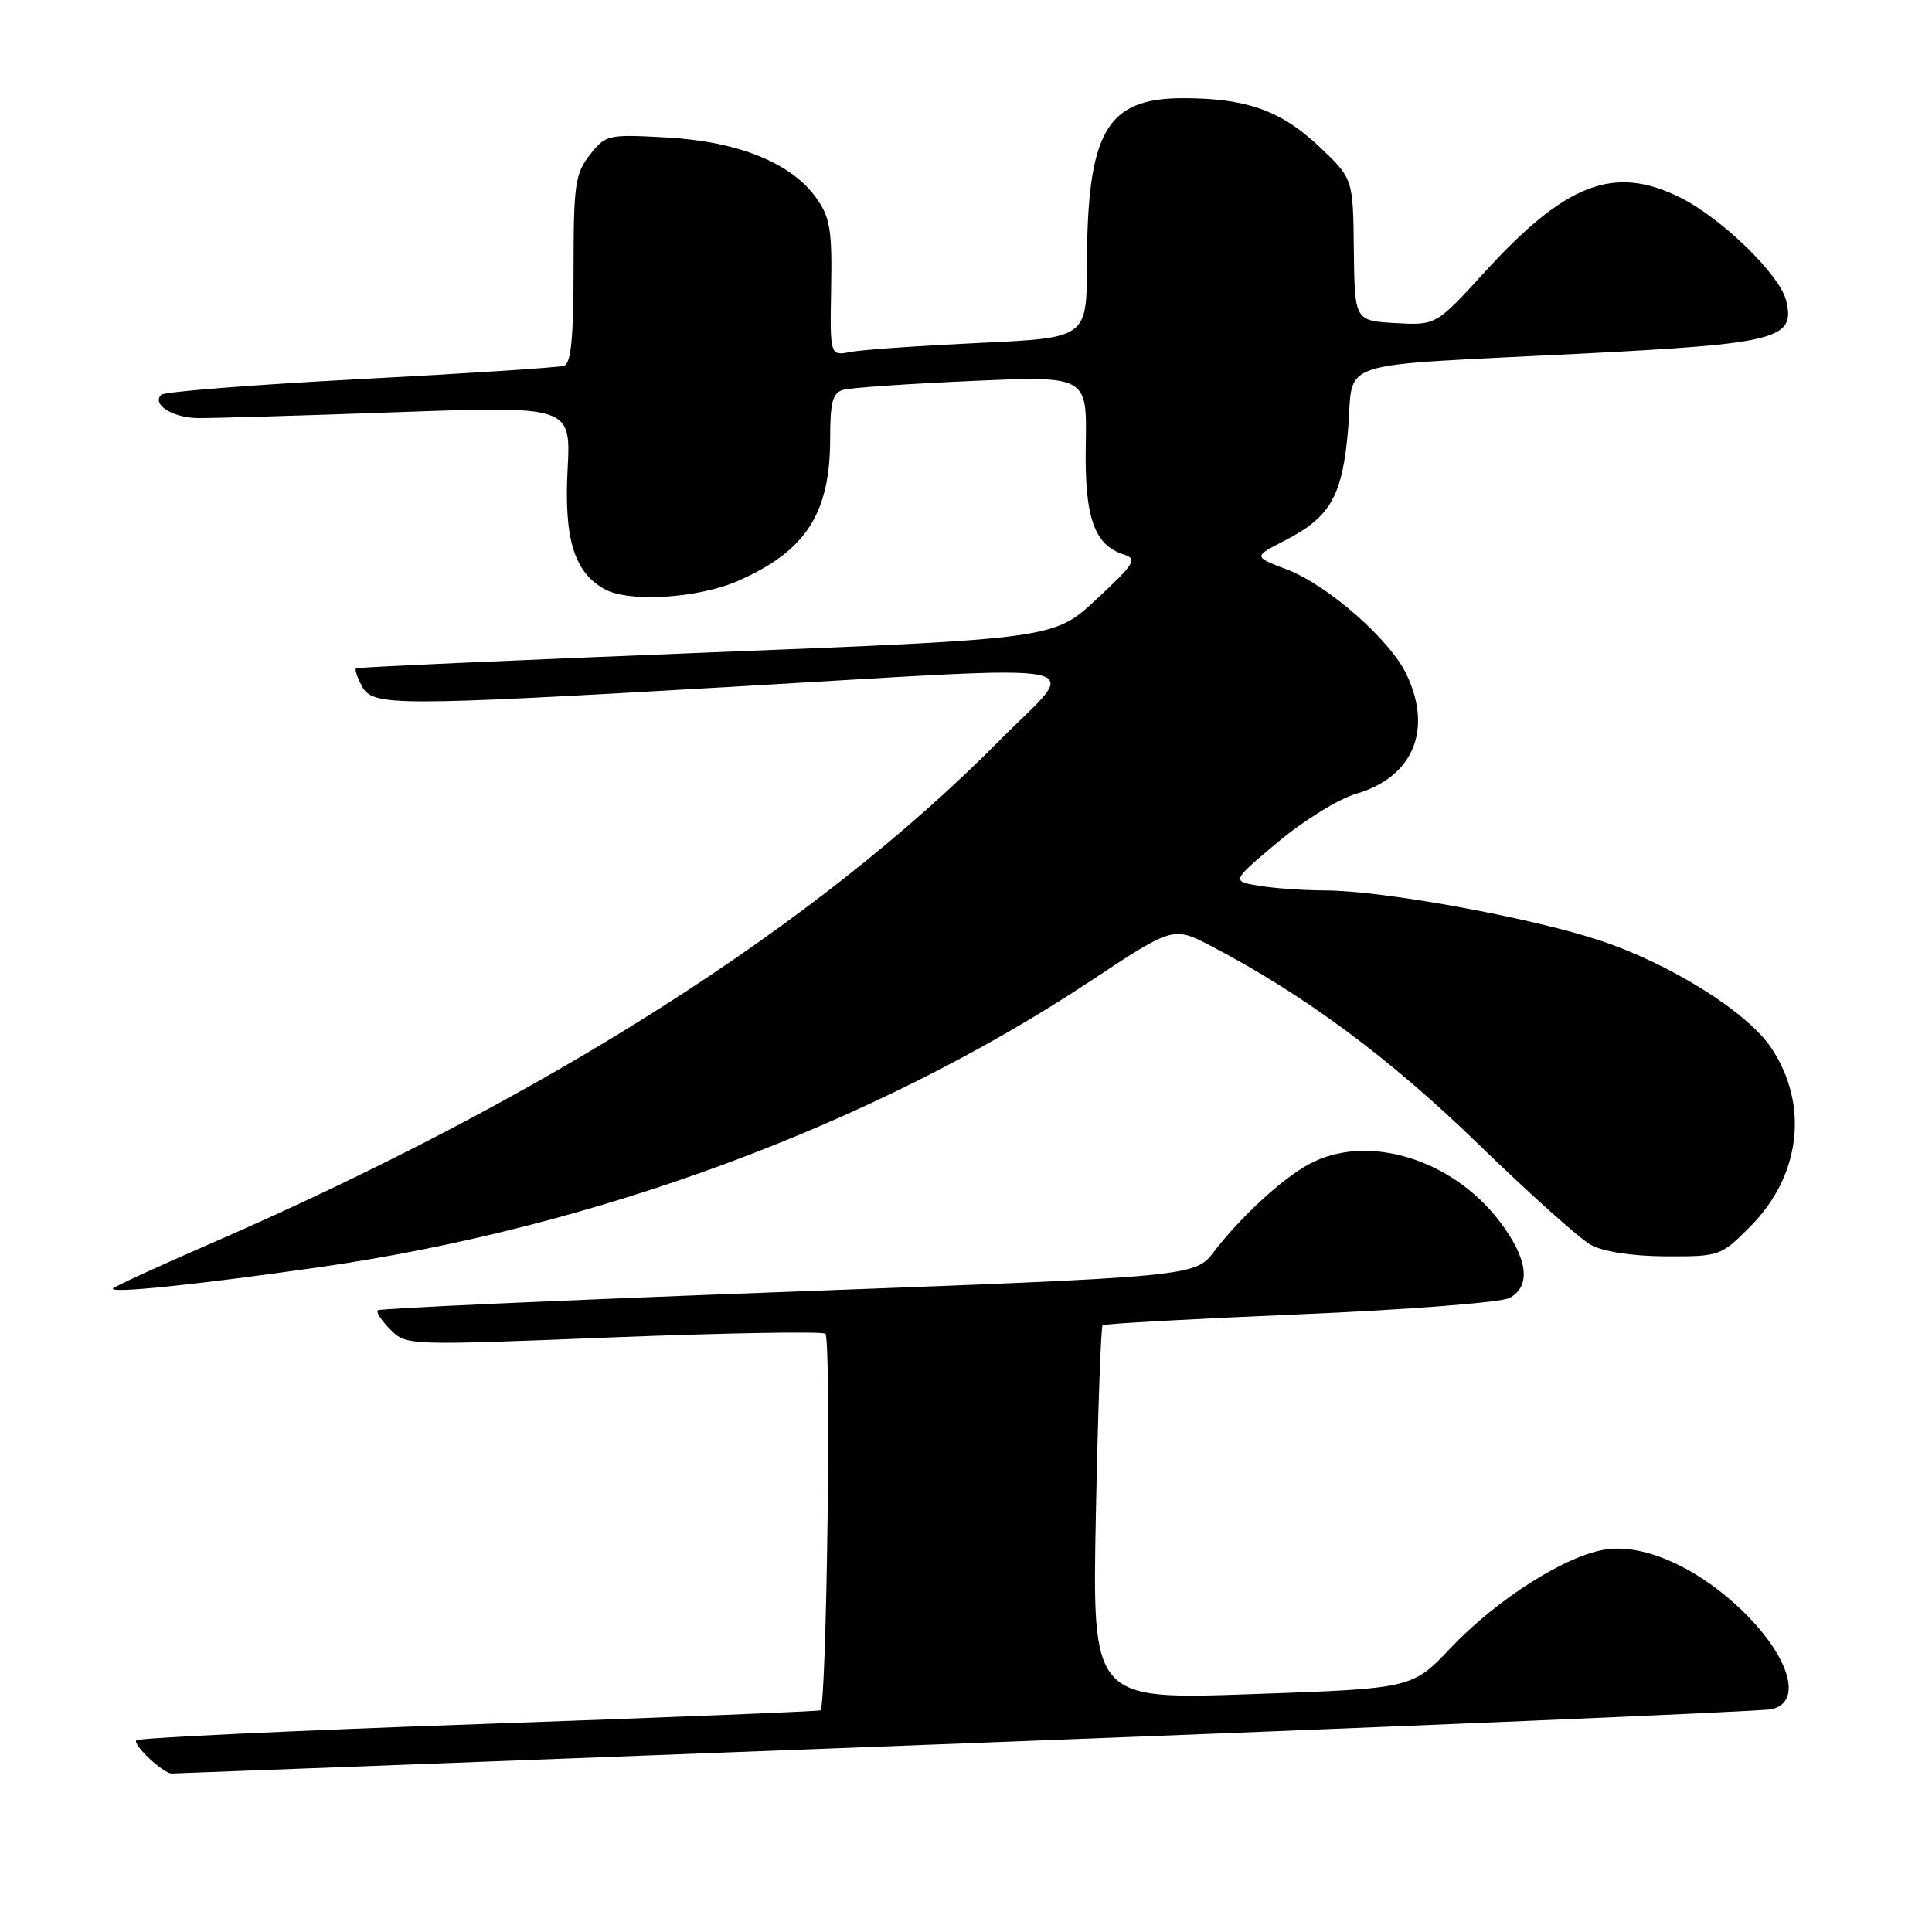 <?xml version="1.0" encoding="UTF-8" standalone="no"?>
<!DOCTYPE svg PUBLIC "-//W3C//DTD SVG 1.1//EN" "http://www.w3.org/Graphics/SVG/1.1/DTD/svg11.dtd" >
<svg xmlns="http://www.w3.org/2000/svg" xmlns:xlink="http://www.w3.org/1999/xlink" version="1.1" viewBox="0 0 256 256">
 <g >
 <path fill="currentColor"
d=" M 127.90 231.00 C 185.43 228.80 233.51 226.77 234.75 226.48 C 239.17 225.46 236.88 218.84 229.94 212.56 C 224.25 207.42 217.73 204.64 212.90 205.29 C 207.66 205.99 198.37 211.86 192.25 218.33 C 187.13 223.74 187.13 223.74 165.92 224.48 C 144.72 225.22 144.72 225.22 145.21 200.59 C 145.48 187.05 145.88 175.80 146.10 175.60 C 146.32 175.40 158.09 174.75 172.26 174.15 C 186.43 173.55 198.92 172.58 200.01 171.99 C 202.93 170.43 202.46 166.76 198.70 161.83 C 192.38 153.52 181.14 150.14 173.50 154.23 C 169.94 156.14 164.43 161.20 160.88 165.83 C 158.32 169.16 158.32 169.16 104.41 171.17 C 74.76 172.27 50.30 173.37 50.06 173.62 C 49.81 173.86 50.57 175.01 51.73 176.18 C 53.84 178.29 53.96 178.29 81.13 177.21 C 96.13 176.62 108.83 176.40 109.36 176.72 C 110.17 177.22 109.55 225.79 108.72 226.62 C 108.58 226.76 88.25 227.58 63.55 228.45 C 38.85 229.31 18.39 230.28 18.07 230.60 C 17.53 231.15 21.63 235.00 22.76 235.00 C 23.06 235.00 70.37 233.20 127.90 231.00 Z  M 42.25 167.92 C 78.92 162.68 115.78 149.01 144.48 130.00 C 155.46 122.73 155.46 122.73 160.57 125.40 C 172.90 131.86 184.14 140.19 195.87 151.58 C 202.62 158.14 209.34 164.16 210.82 164.97 C 212.46 165.86 216.32 166.45 220.73 166.47 C 227.86 166.50 228.02 166.44 231.94 162.50 C 238.62 155.77 239.72 146.38 234.71 138.86 C 231.54 134.10 221.32 127.70 211.94 124.60 C 202.75 121.56 183.22 118.01 175.65 117.99 C 172.82 117.98 168.85 117.71 166.83 117.37 C 163.16 116.76 163.16 116.76 169.33 111.58 C 172.72 108.73 177.39 105.85 179.70 105.18 C 187.23 102.98 189.87 96.74 186.38 89.38 C 184.19 84.76 175.94 77.52 170.51 75.45 C 166.07 73.76 166.07 73.76 170.23 71.63 C 176.32 68.51 177.89 65.72 178.64 56.77 C 179.42 47.48 176.12 48.55 209.35 46.87 C 235.64 45.54 237.95 44.94 236.66 39.78 C 235.80 36.37 228.14 28.92 222.67 26.19 C 213.89 21.81 207.51 24.23 196.73 36.05 C 190.28 43.11 190.28 43.11 184.89 42.81 C 179.50 42.50 179.50 42.50 179.39 33.08 C 179.29 23.67 179.29 23.67 174.80 19.42 C 169.75 14.65 165.15 13.01 156.81 13.01 C 146.60 13.00 144.07 17.38 144.02 35.14 C 144.00 44.78 144.00 44.78 129.75 45.44 C 121.91 45.81 114.26 46.34 112.73 46.63 C 109.97 47.17 109.97 47.17 110.13 38.19 C 110.27 30.48 110.00 28.80 108.16 26.23 C 104.87 21.60 97.84 18.75 88.41 18.22 C 80.54 17.78 80.27 17.84 78.16 20.52 C 76.21 23.00 76.00 24.47 76.00 35.67 C 76.00 44.70 75.66 48.17 74.75 48.47 C 74.06 48.69 61.93 49.49 47.79 50.23 C 33.65 50.97 21.76 51.91 21.36 52.31 C 20.08 53.59 22.85 55.35 26.22 55.40 C 28.03 55.42 39.88 55.08 52.58 54.62 C 75.65 53.80 75.65 53.80 75.21 62.22 C 74.72 71.46 76.12 75.92 80.18 78.10 C 83.47 79.86 92.62 79.26 97.84 76.95 C 106.80 72.99 110.00 68.03 110.00 58.10 C 110.00 53.27 110.33 52.04 111.75 51.65 C 112.71 51.38 120.37 50.85 128.77 50.48 C 144.03 49.81 144.03 49.81 143.87 58.85 C 143.69 68.56 144.96 72.22 148.95 73.49 C 150.73 74.05 150.31 74.73 145.30 79.39 C 139.65 84.65 139.65 84.65 93.57 86.47 C 68.23 87.48 47.35 88.41 47.17 88.56 C 46.99 88.71 47.34 89.77 47.95 90.91 C 49.39 93.59 51.92 93.60 97.00 91.00 C 147.18 88.11 143.14 87.30 132.48 98.08 C 108.16 122.67 72.43 145.44 27.50 164.96 C 20.90 167.83 15.28 170.42 15.00 170.71 C 14.32 171.44 25.76 170.27 42.25 167.92 Z "/>
</g>
</svg>
